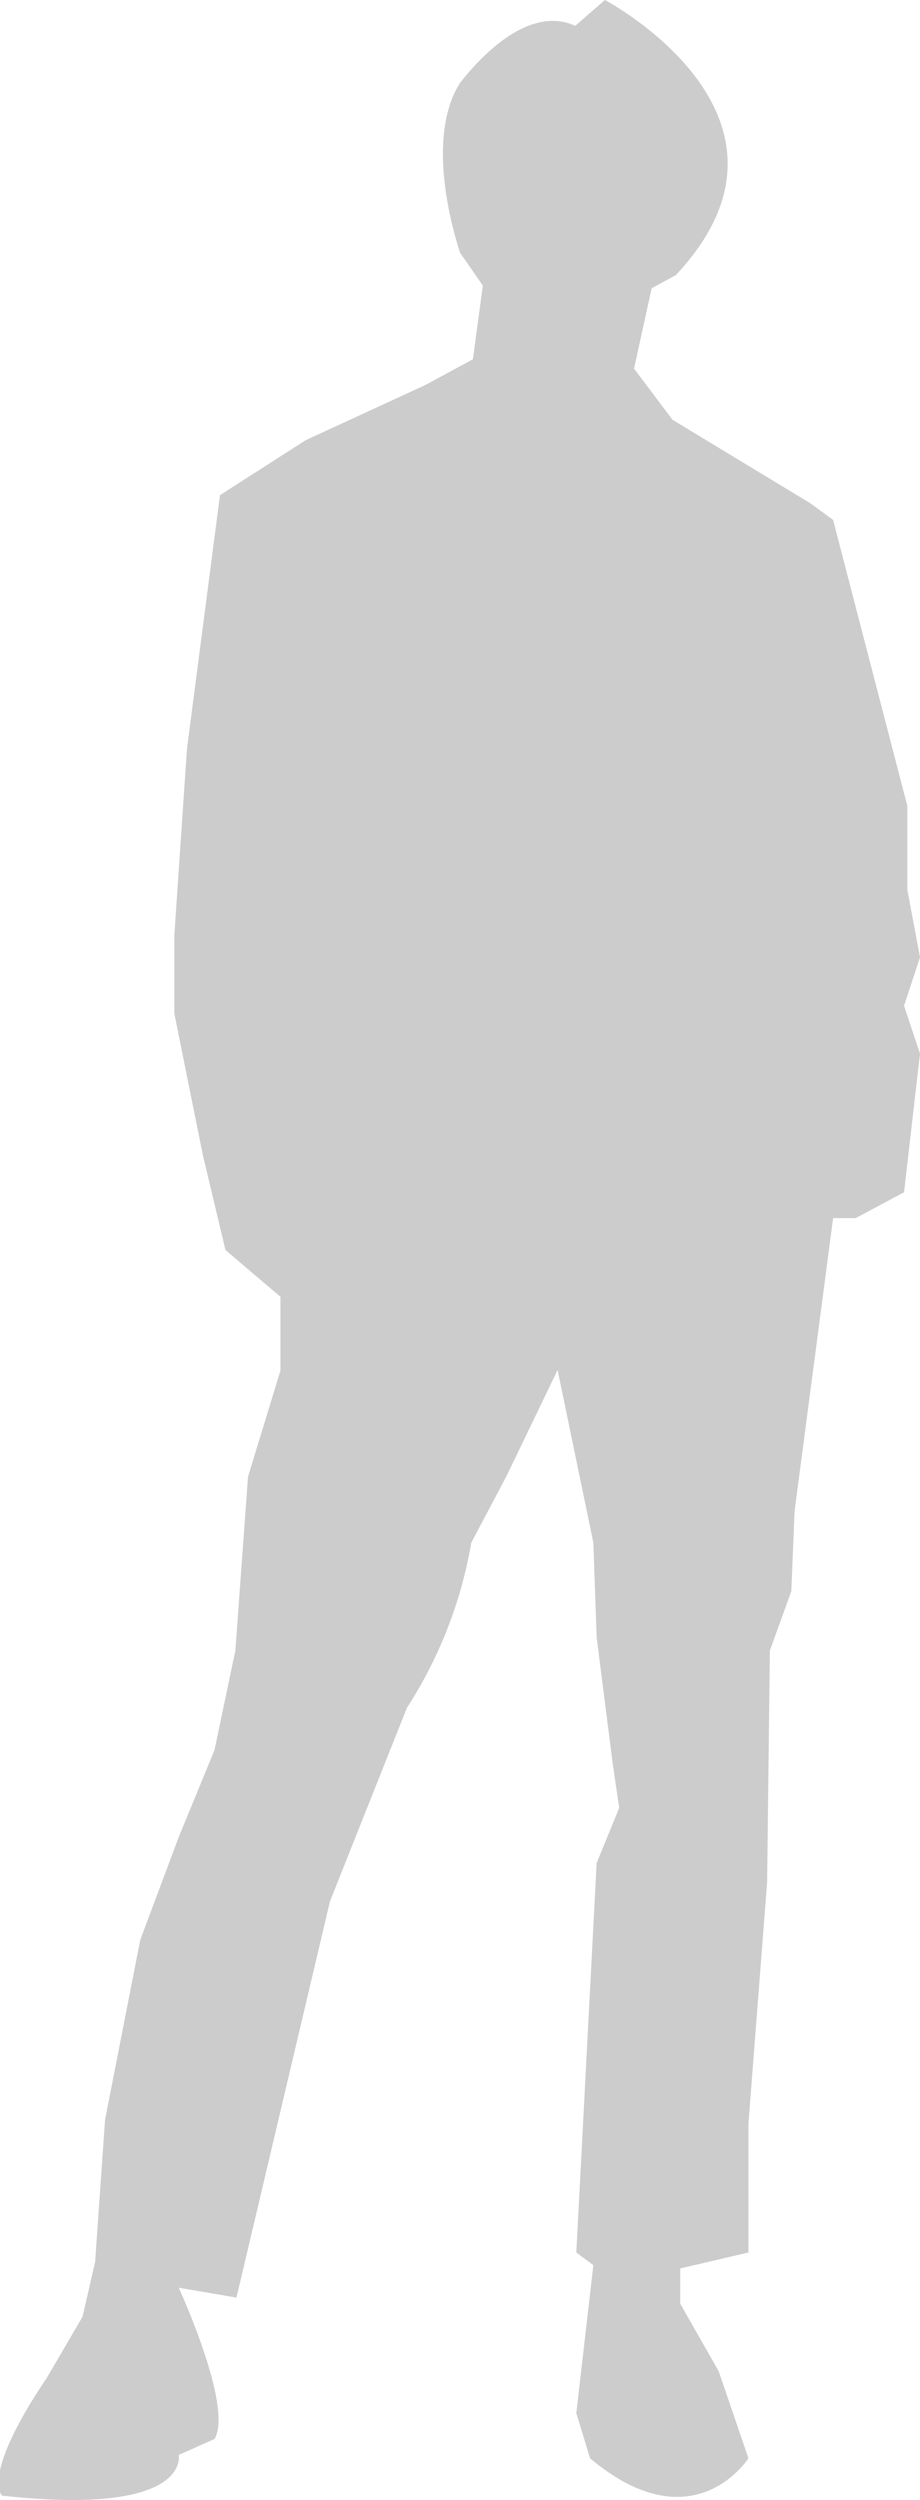 <svg xmlns="http://www.w3.org/2000/svg" viewBox="0 0 16.73 45.44"><defs><style>.cls-1{fill:#ccc;}</style></defs><title>person-1</title><g id="Layer_2" data-name="Layer 2"><g id="people"><path class="cls-1" d="M10.46.47,11,0s4,2.11,1.29,5l-.44.24-.32,1.46.7.93,2.51,1.52.41.3,1.35,5.2v1.52l.23,1.23-.29.88.29.87-.29,2.52-.88.47h-.41l-.7,5.32-.06,1.46L14,30l-.05,4.21-.34,4.39v2.34l-1.24.29v.64l.7,1.23.54,1.58s-1,1.58-2.88,0l-.25-.82.31-2.69-.31-.23.37-7.08.41-1-.12-.82-.29-2.28-.06-1.72-.65-3.14-.93,1.93-.64,1.21a8,8,0,0,1-1.17,3L6.62,33,6,34.56l-1.7,7.2-1.05-.18s1,2.17.65,2.75l-.65.29s.24,1.12-3.21.74c0,0-.41-.33.81-2.14l.65-1.11.23-1,.18-2.58.64-3.27.7-1.87.65-1.58L4.28,30l.23-3.16.59-1.93V23.57l-1-.85L3.69,21l-.52-2.58V17l.23-3.39L4,9,5.56,8,7.73,7l.87-.47.18-1.34-.41-.59s-.71-2,0-3.1C8.37,1.52,9.44,0,10.46.47Z"/></g></g></svg>